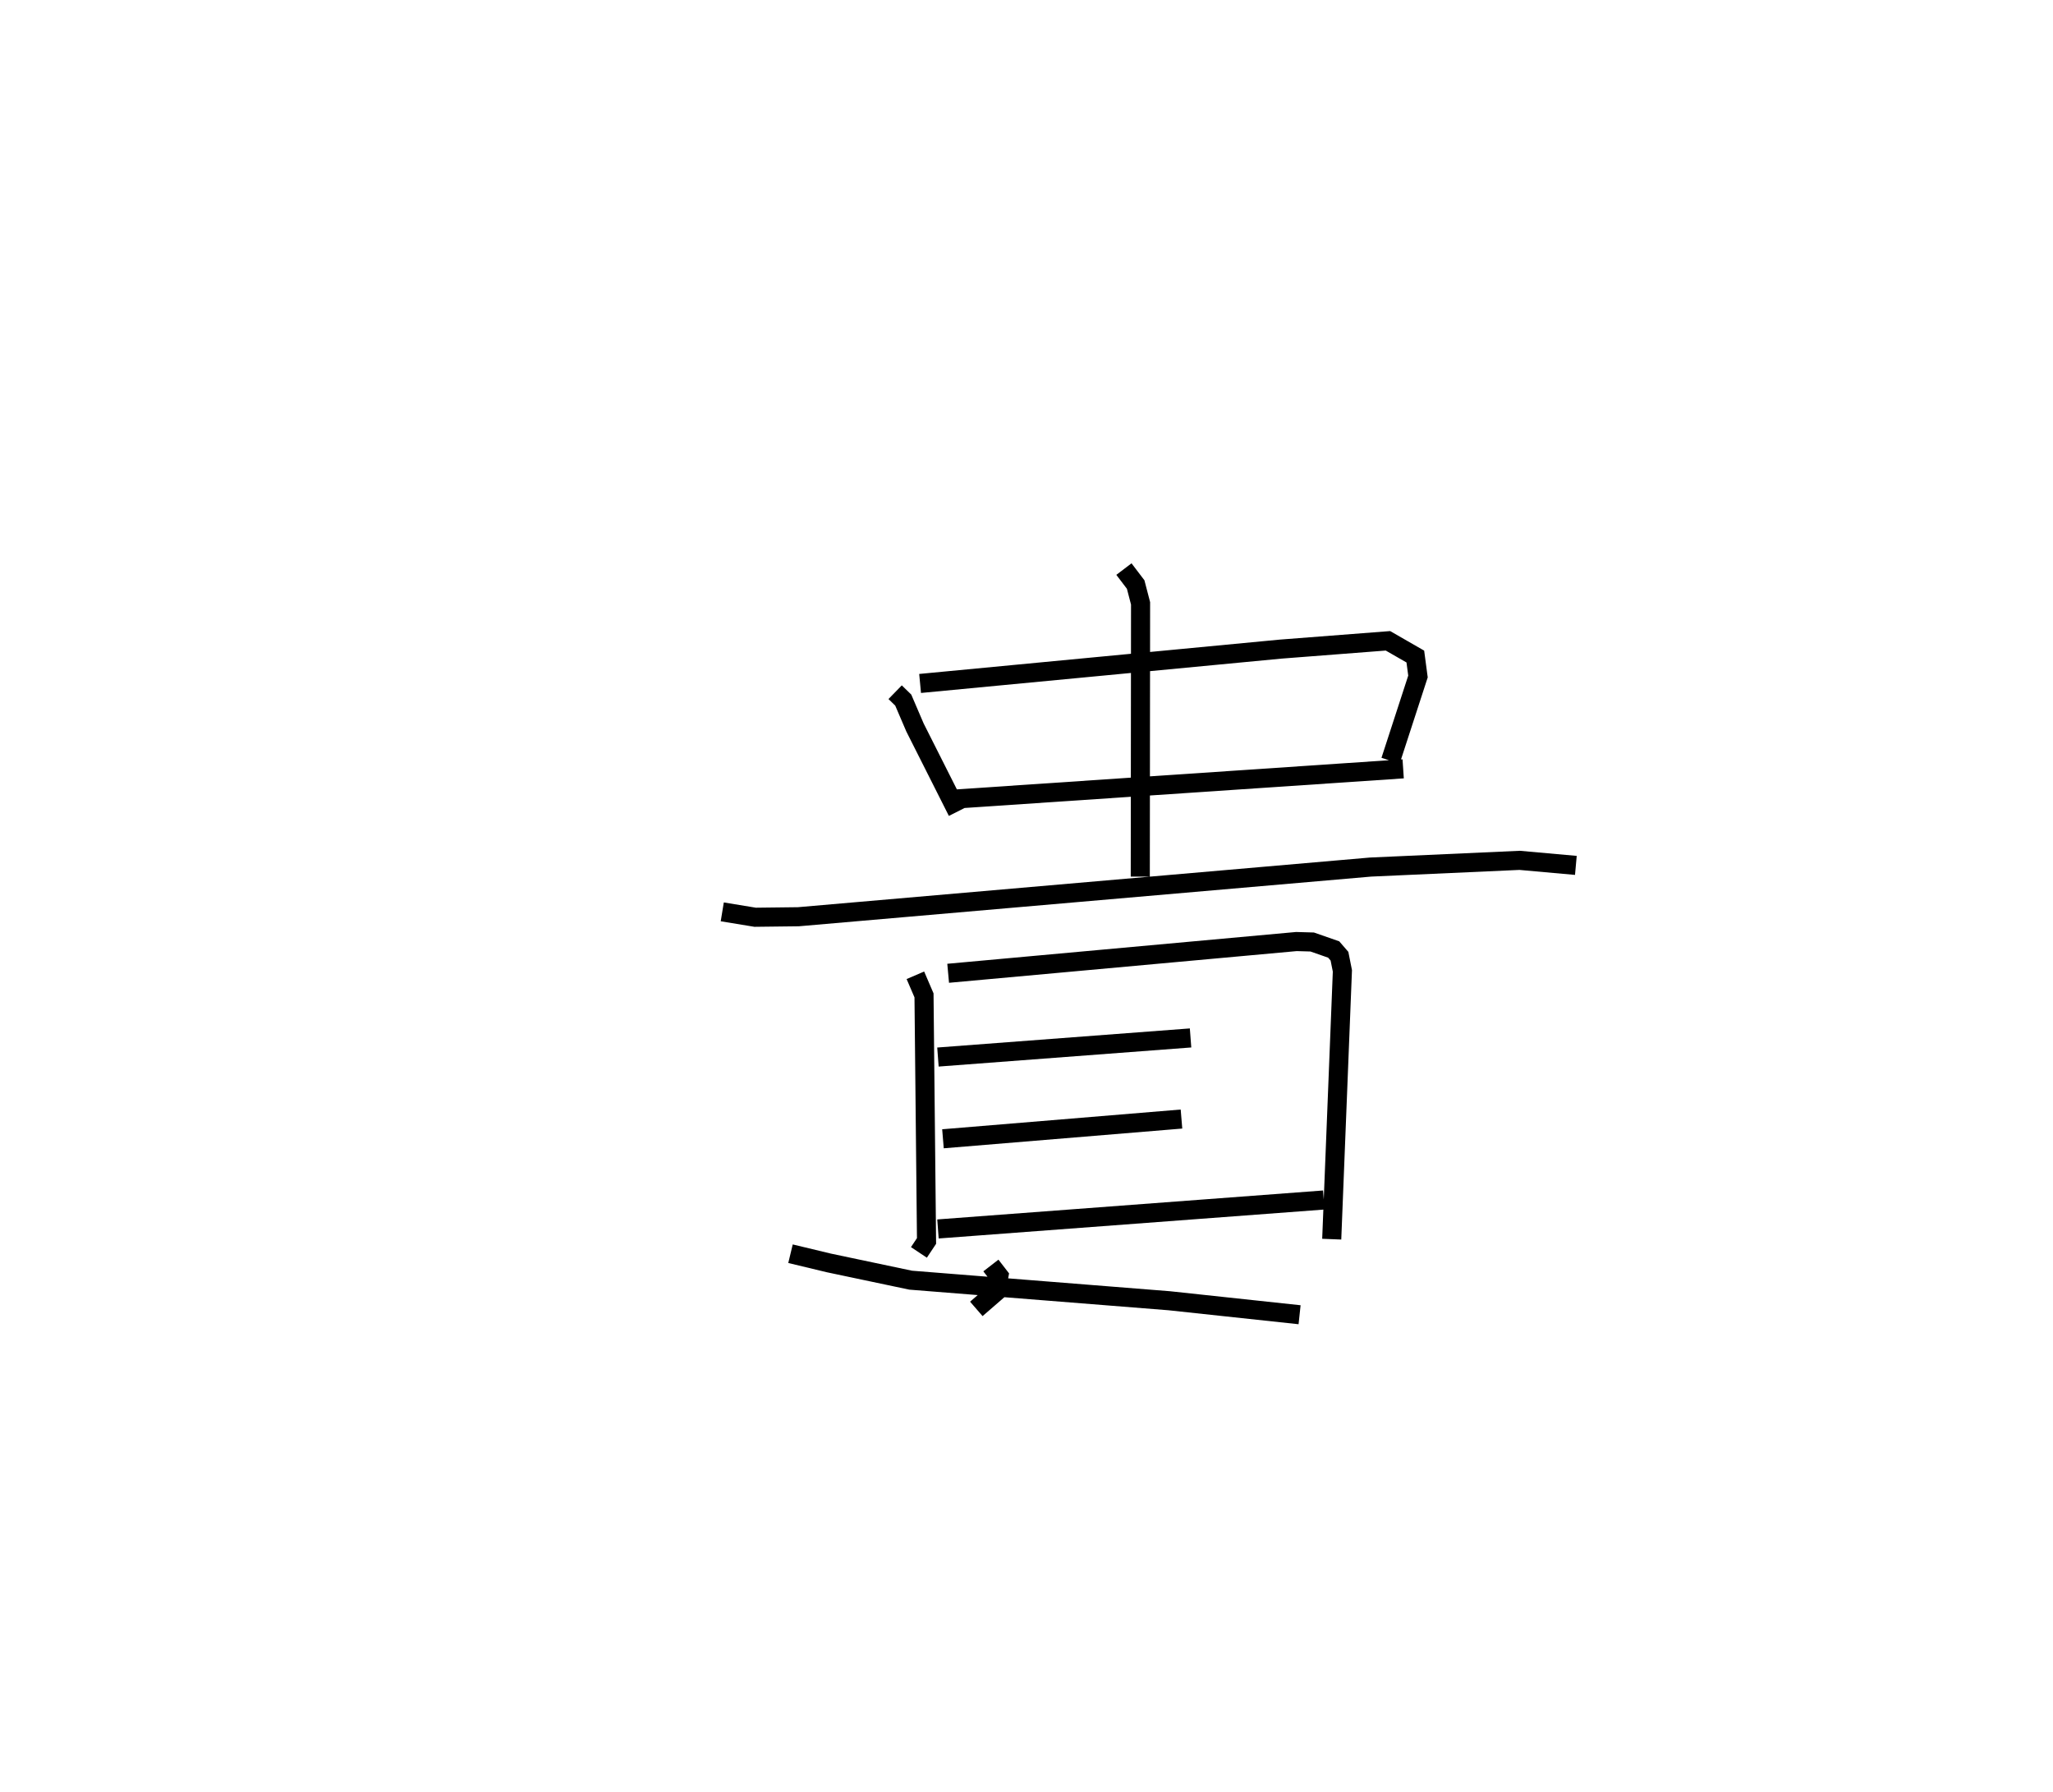 <?xml version="1.0" encoding="utf-8" ?>
<svg baseProfile="full" height="93.877" version="1.1" width="107.561" xmlns="http://www.w3.org/2000/svg" xmlns:ev="http://www.w3.org/2001/xml-events" xmlns:xlink="http://www.w3.org/1999/xlink"><defs /><rect fill="white" height="93.877" width="107.561" x="0" y="0" /><path d="M25,25 m0.0,0.0 m21.898,11.263 l0.425,0.414 0.615,1.434 l2.222,4.408 m-1.954,-6.714 l18.885,-1.799 5.627,-0.435 l1.434,0.824 0.139,1.045 l-1.437,4.414 m-22.857,2.01 l23.518,-1.586 m-14.63,-10.465 l0.615,0.809 0.257,0.986 l-0.015,14.317 m-21.901,1.845 l1.723,0.283 2.264,-0.027 l29.973,-2.602 7.817,-0.352 l2.945,0.264 m-34.604,5.757 l0.452,1.052 0.132,12.867 l-0.399,0.599 m1.532,-14.623 l18.247,-1.663 0.826,0.024 l1.126,0.393 0.303,0.351 l0.153,0.769 -0.559,14.055 m-20.631,-9.541 l13.235,-1.001 m-12.972,5.283 l12.496,-1.034 m-12.758,5.758 l20.214,-1.517 m-17.441,3.431 l0.42,0.543 -0.154,0.839 l-1.029,0.892 m-9.736,-2.891 l2.007,0.482 4.287,0.904 l13.549,1.078 6.829,0.733 " fill="none" stroke="black" stroke-width="1" /></svg>